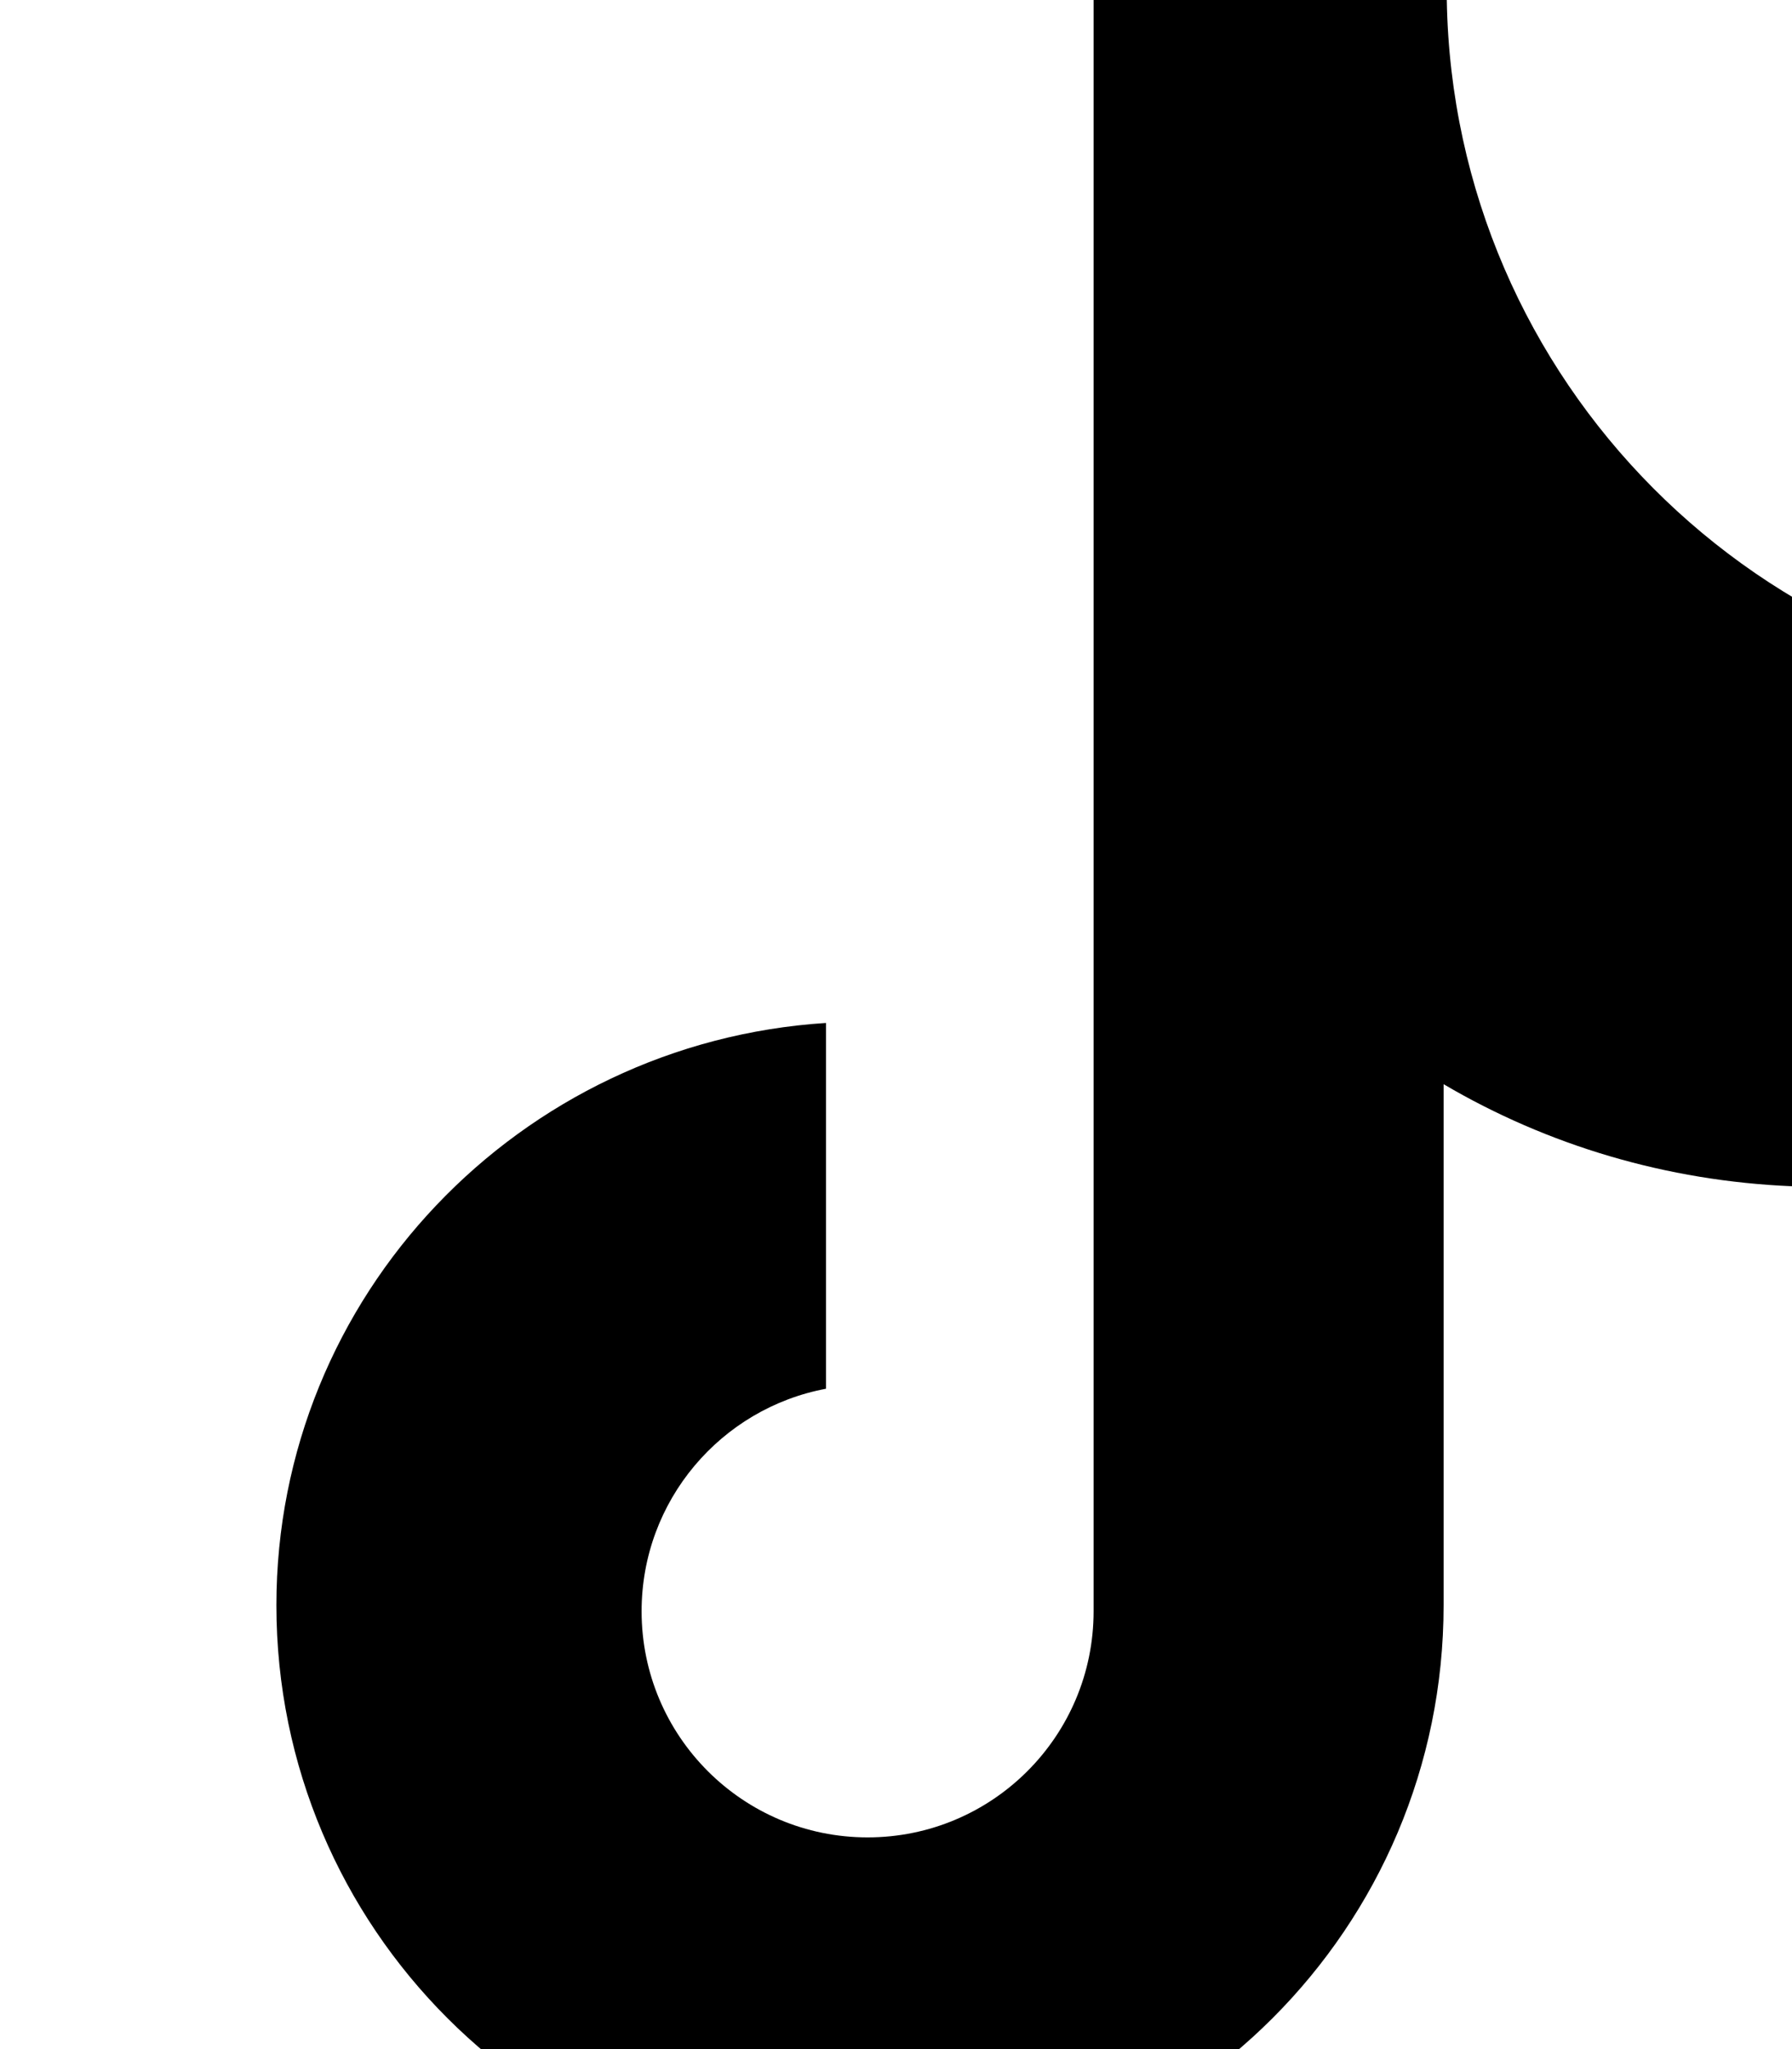 <svg xmlns="http://www.w3.org/2000/svg" viewBox="0 0 448 512"><path fill="currentColor" d="M448,209.3v87.1c-31.3-1.3-61.1-10.2-87.1-25.5v130.2c0,80.6-65.4,145.9-145.9,145.9S69.1,481.7,69.1,401.1c0-77.4,60.8-140.6,137.4-145.5v91.4c-26.2,4.9-46.1,27.9-46.1,55.6c0,31.2,25.3,56.5,56.5,56.5s56.5-25.3,56.5-56.5V0h88.3c1.6,95.1,78.2,172.1,173.3,174.1z"/></svg>